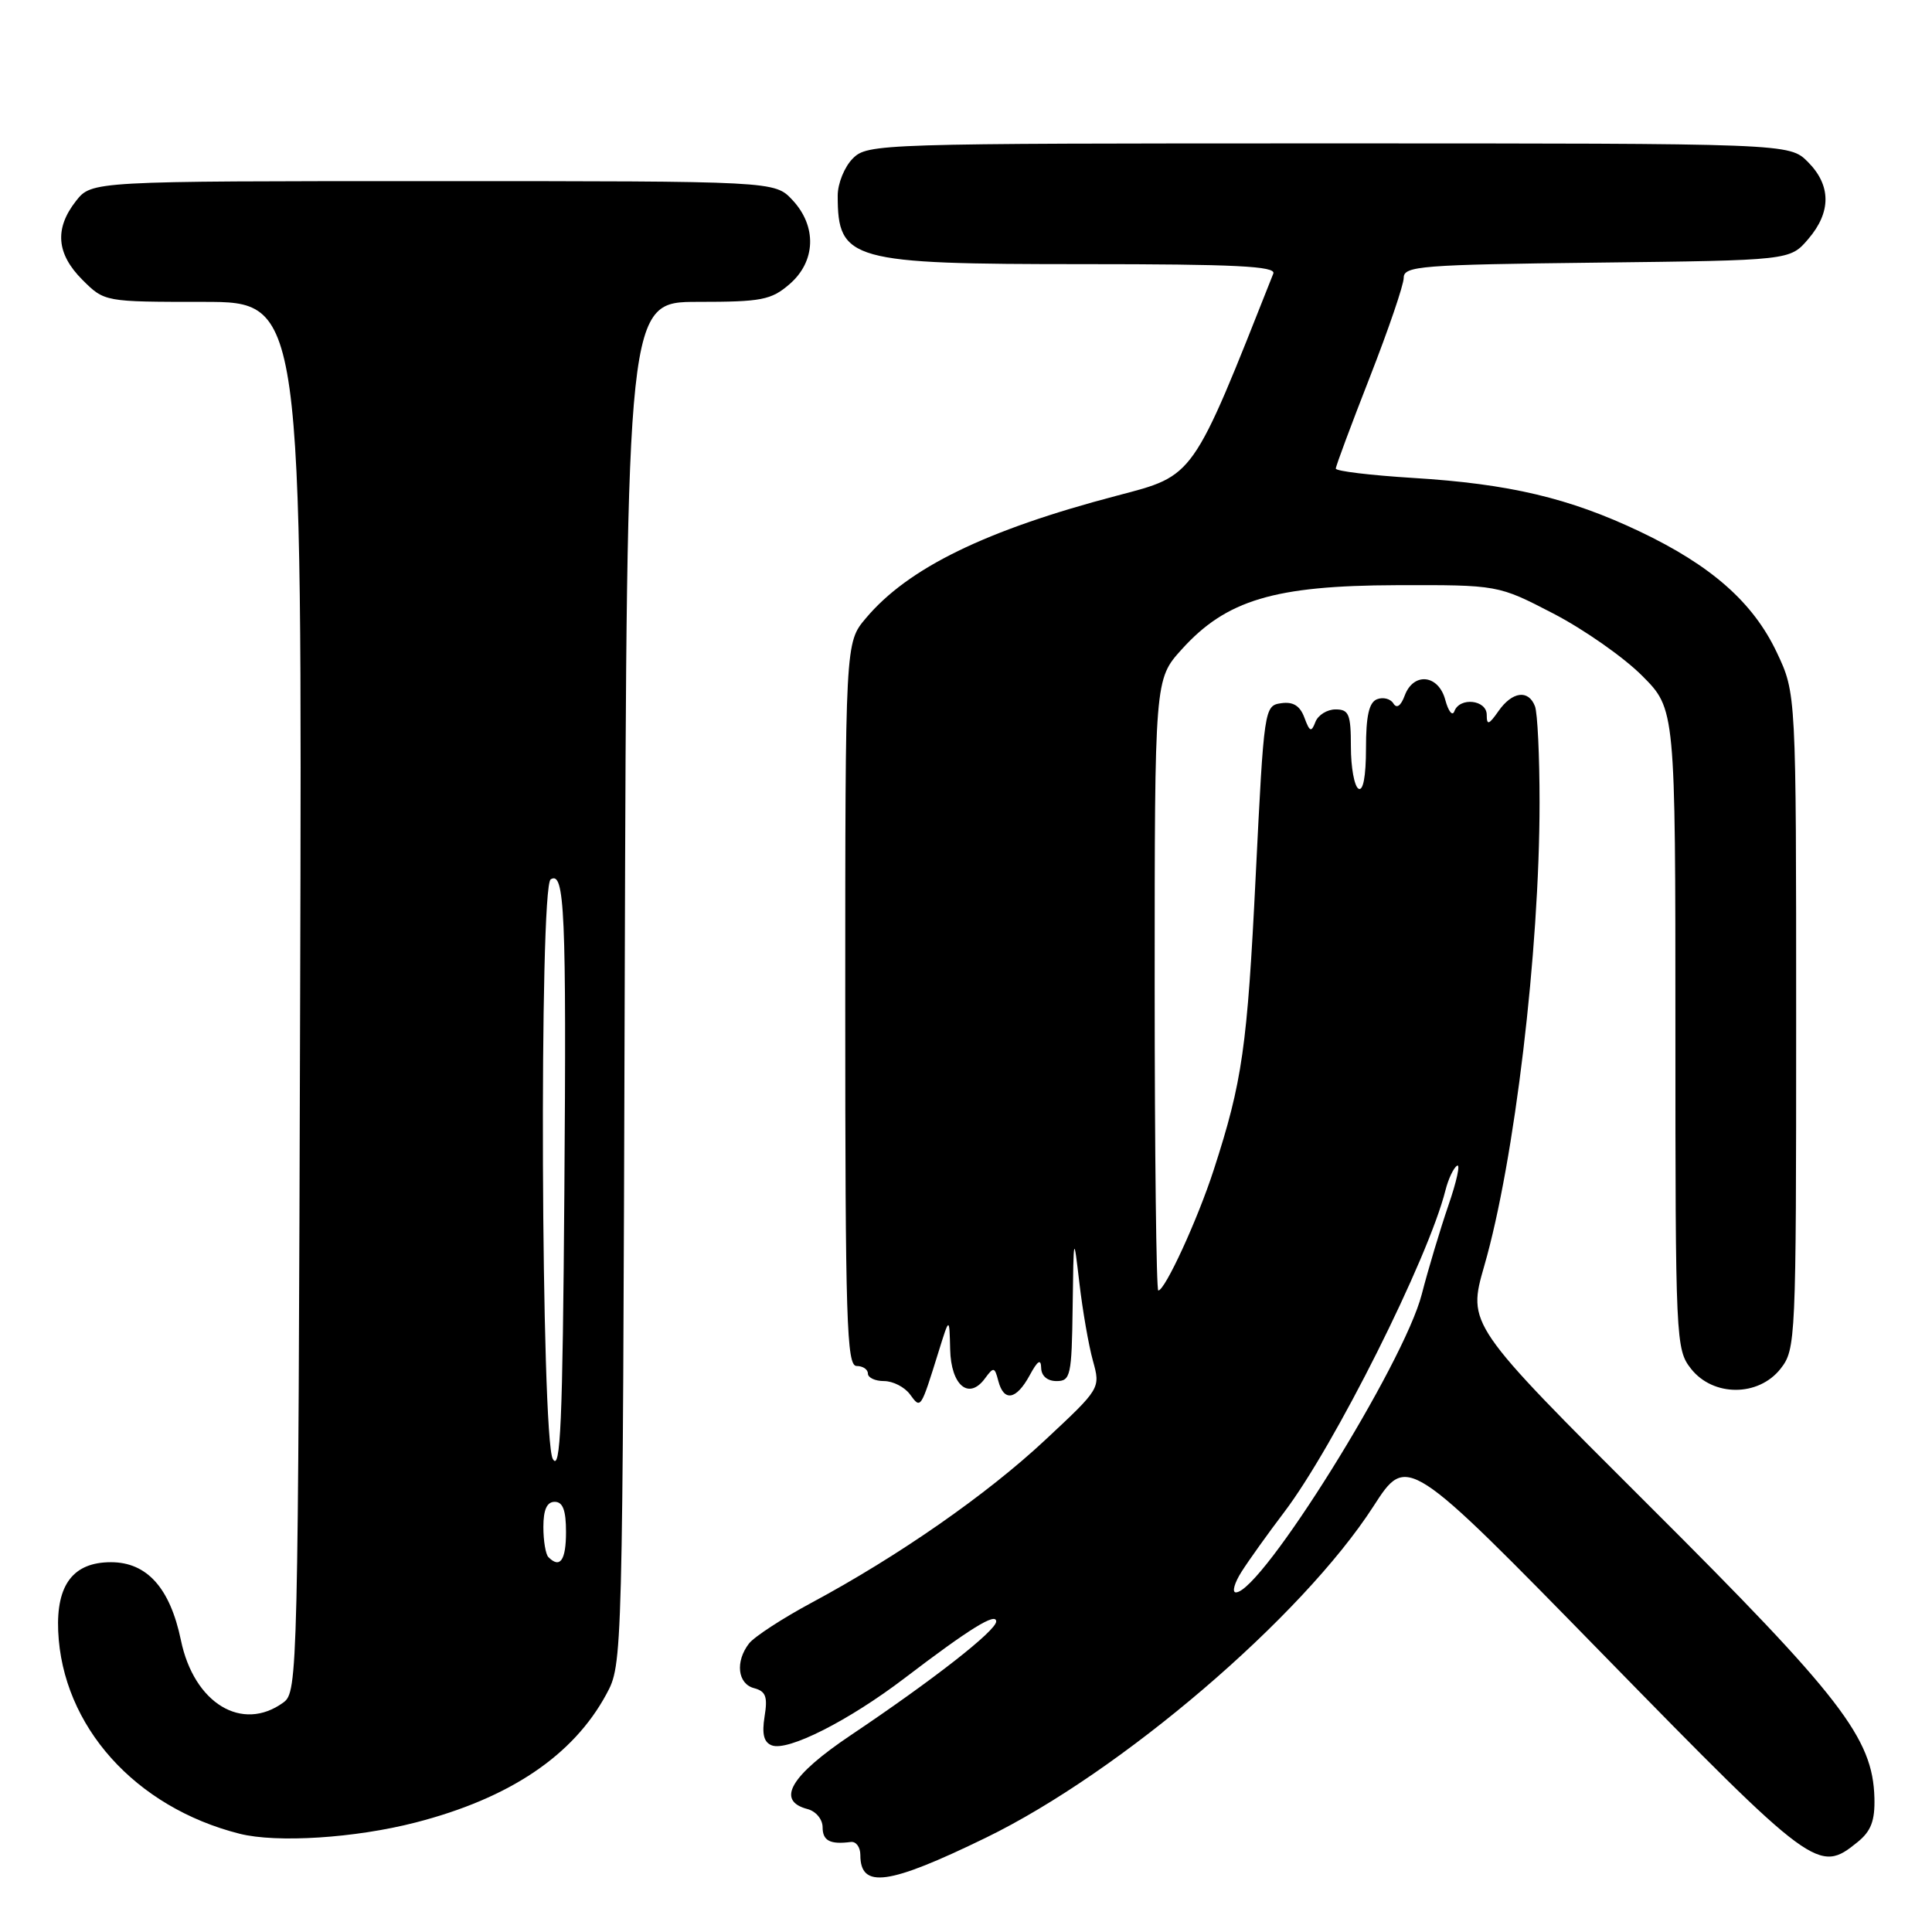 <?xml version="1.0" encoding="UTF-8" standalone="no"?>
<!DOCTYPE svg PUBLIC "-//W3C//DTD SVG 1.1//EN" "http://www.w3.org/Graphics/SVG/1.1/DTD/svg11.dtd" >
<svg xmlns="http://www.w3.org/2000/svg" xmlns:xlink="http://www.w3.org/1999/xlink" version="1.1" viewBox="0 0 256 256">
 <g >
 <path fill="currentColor"
d=" M 130.63 243.51 C 148.51 234.81 172.50 214.30 181.99 199.59 C 186.45 192.67 186.45 192.67 212.52 219.34 C 240.35 247.81 240.98 248.27 246.12 244.10 C 247.92 242.65 248.45 241.27 248.37 238.23 C 248.16 230.31 243.97 224.88 218.51 199.50 C 194.44 175.50 194.44 175.50 196.68 167.71 C 200.68 153.85 204.00 126.02 204.00 106.33 C 204.00 100.19 203.73 94.45 203.39 93.58 C 202.53 91.34 200.38 91.62 198.56 94.22 C 197.28 96.05 197.00 96.14 197.00 94.72 C 197.00 92.72 193.41 92.33 192.71 94.25 C 192.45 94.94 191.92 94.26 191.51 92.75 C 190.62 89.38 187.30 89.02 186.13 92.17 C 185.62 93.54 185.07 93.93 184.63 93.21 C 184.25 92.59 183.28 92.34 182.47 92.65 C 181.40 93.06 181.00 94.86 181.00 99.17 C 181.00 102.88 180.62 104.89 180.00 104.50 C 179.45 104.16 179.00 101.66 179.00 98.94 C 179.00 94.64 178.74 94.00 176.97 94.00 C 175.85 94.00 174.65 94.75 174.30 95.66 C 173.76 97.07 173.54 96.98 172.84 95.09 C 172.26 93.52 171.35 92.95 169.76 93.18 C 167.53 93.50 167.49 93.79 166.39 116.00 C 165.27 138.78 164.62 143.31 160.83 155.00 C 158.70 161.58 154.37 171.00 153.48 171.00 C 153.22 171.00 153.00 152.78 153.00 130.50 C 153.00 90.01 153.00 90.01 156.58 86.05 C 162.49 79.50 168.87 77.59 185.00 77.54 C 198.50 77.50 198.50 77.50 205.83 81.30 C 209.86 83.39 215.15 87.09 217.58 89.53 C 222.00 93.95 222.00 93.95 222.00 136.34 C 222.00 177.71 222.05 178.79 224.07 181.37 C 227.00 185.09 233.00 185.09 235.93 181.37 C 237.95 178.79 238.00 177.72 238.00 135.30 C 238.00 91.88 238.00 91.88 235.44 86.46 C 232.30 79.82 226.77 74.94 217.26 70.42 C 207.93 65.99 199.98 64.11 187.25 63.33 C 181.61 62.98 177.00 62.43 177.00 62.09 C 177.00 61.76 179.03 56.32 181.50 50.00 C 183.97 43.68 186.00 37.75 186.00 36.81 C 186.00 35.25 188.23 35.07 211.59 34.80 C 237.18 34.50 237.18 34.50 239.59 31.69 C 242.67 28.11 242.65 24.56 239.55 21.45 C 237.09 19.00 237.09 19.00 176.05 19.00 C 116.33 19.00 114.96 19.04 113.00 21.00 C 111.90 22.10 111.00 24.31 111.00 25.92 C 111.00 34.54 112.67 35.00 143.56 35.00 C 163.68 35.00 169.11 35.27 168.72 36.25 C 157.92 63.54 158.33 62.96 148.03 65.67 C 130.61 70.24 120.32 75.26 114.72 81.93 C 112.00 85.15 112.00 85.15 112.00 133.08 C 112.00 175.01 112.19 181.00 113.50 181.00 C 114.33 181.00 115.00 181.45 115.00 182.00 C 115.00 182.55 115.96 183.00 117.14 183.00 C 118.32 183.00 119.86 183.79 120.57 184.75 C 122.02 186.73 121.97 186.80 124.40 179.00 C 125.80 174.50 125.80 174.50 125.90 178.78 C 126.01 183.59 128.38 185.57 130.52 182.64 C 131.66 181.09 131.80 181.12 132.28 182.98 C 133.02 185.79 134.66 185.50 136.43 182.25 C 137.49 180.29 137.93 180.00 137.96 181.25 C 137.98 182.32 138.78 183.00 140.00 183.00 C 141.85 183.00 142.01 182.29 142.13 173.25 C 142.26 163.50 142.26 163.50 143.03 170.05 C 143.45 173.65 144.25 178.26 144.81 180.28 C 145.83 183.96 145.83 183.96 138.51 190.79 C 130.76 198.04 119.05 206.19 107.50 212.39 C 103.65 214.46 99.94 216.88 99.25 217.77 C 97.40 220.16 97.73 223.12 99.92 223.69 C 101.47 224.10 101.74 224.82 101.31 227.45 C 100.94 229.77 101.21 230.87 102.27 231.27 C 104.39 232.09 112.47 228.00 119.87 222.36 C 128.50 215.78 132.00 213.62 132.00 214.85 C 132.00 216.07 123.64 222.60 112.75 229.91 C 104.73 235.29 102.78 238.61 107.00 239.71 C 108.11 240.00 109.00 241.07 109.00 242.12 C 109.00 243.91 109.99 244.43 112.75 244.07 C 113.44 243.99 114.00 244.76 114.00 245.79 C 114.00 250.31 117.68 249.81 130.63 243.51 Z  M 55.07 241.49 C 67.54 238.28 75.95 232.62 80.34 224.50 C 82.50 220.50 82.50 220.50 82.78 130.25 C 83.06 40.00 83.06 40.00 92.47 40.00 C 100.90 40.00 102.17 39.76 104.61 37.66 C 108.11 34.65 108.27 29.98 104.99 26.49 C 102.65 24.00 102.65 24.00 57.40 24.00 C 12.15 24.00 12.15 24.00 10.07 26.63 C 7.20 30.29 7.47 33.63 10.92 37.08 C 13.85 40.00 13.85 40.00 26.94 40.00 C 40.04 40.00 40.04 40.00 39.77 132.08 C 39.51 221.91 39.45 224.20 37.56 225.58 C 32.09 229.58 25.70 225.71 23.97 217.33 C 22.53 210.41 19.47 207.00 14.70 207.00 C 9.72 207.00 7.45 209.97 7.71 216.12 C 8.25 228.71 17.90 239.48 31.75 242.98 C 36.67 244.22 47.05 243.56 55.07 241.49 Z  M 164.52 208.25 C 165.48 206.74 168.02 203.19 170.16 200.37 C 176.79 191.64 189.27 166.74 191.53 157.72 C 191.91 156.22 192.60 154.75 193.07 154.46 C 193.53 154.17 193.02 156.54 191.92 159.72 C 190.83 162.90 189.24 168.20 188.39 171.50 C 186.03 180.70 167.14 211.00 163.76 211.00 C 163.22 211.00 163.56 209.76 164.52 208.25 Z  M 72.67 206.33 C 72.30 205.97 72.00 204.17 72.00 202.33 C 72.00 200.04 72.47 199.00 73.50 199.00 C 74.58 199.00 75.00 200.11 75.00 203.00 C 75.00 206.75 74.21 207.88 72.67 206.33 Z  M 73.25 193.32 C 71.69 190.58 71.42 117.48 72.97 116.52 C 74.82 115.37 75.06 120.70 74.78 158.00 C 74.55 188.60 74.27 195.10 73.25 193.32 Z "/>
</g>
</svg>